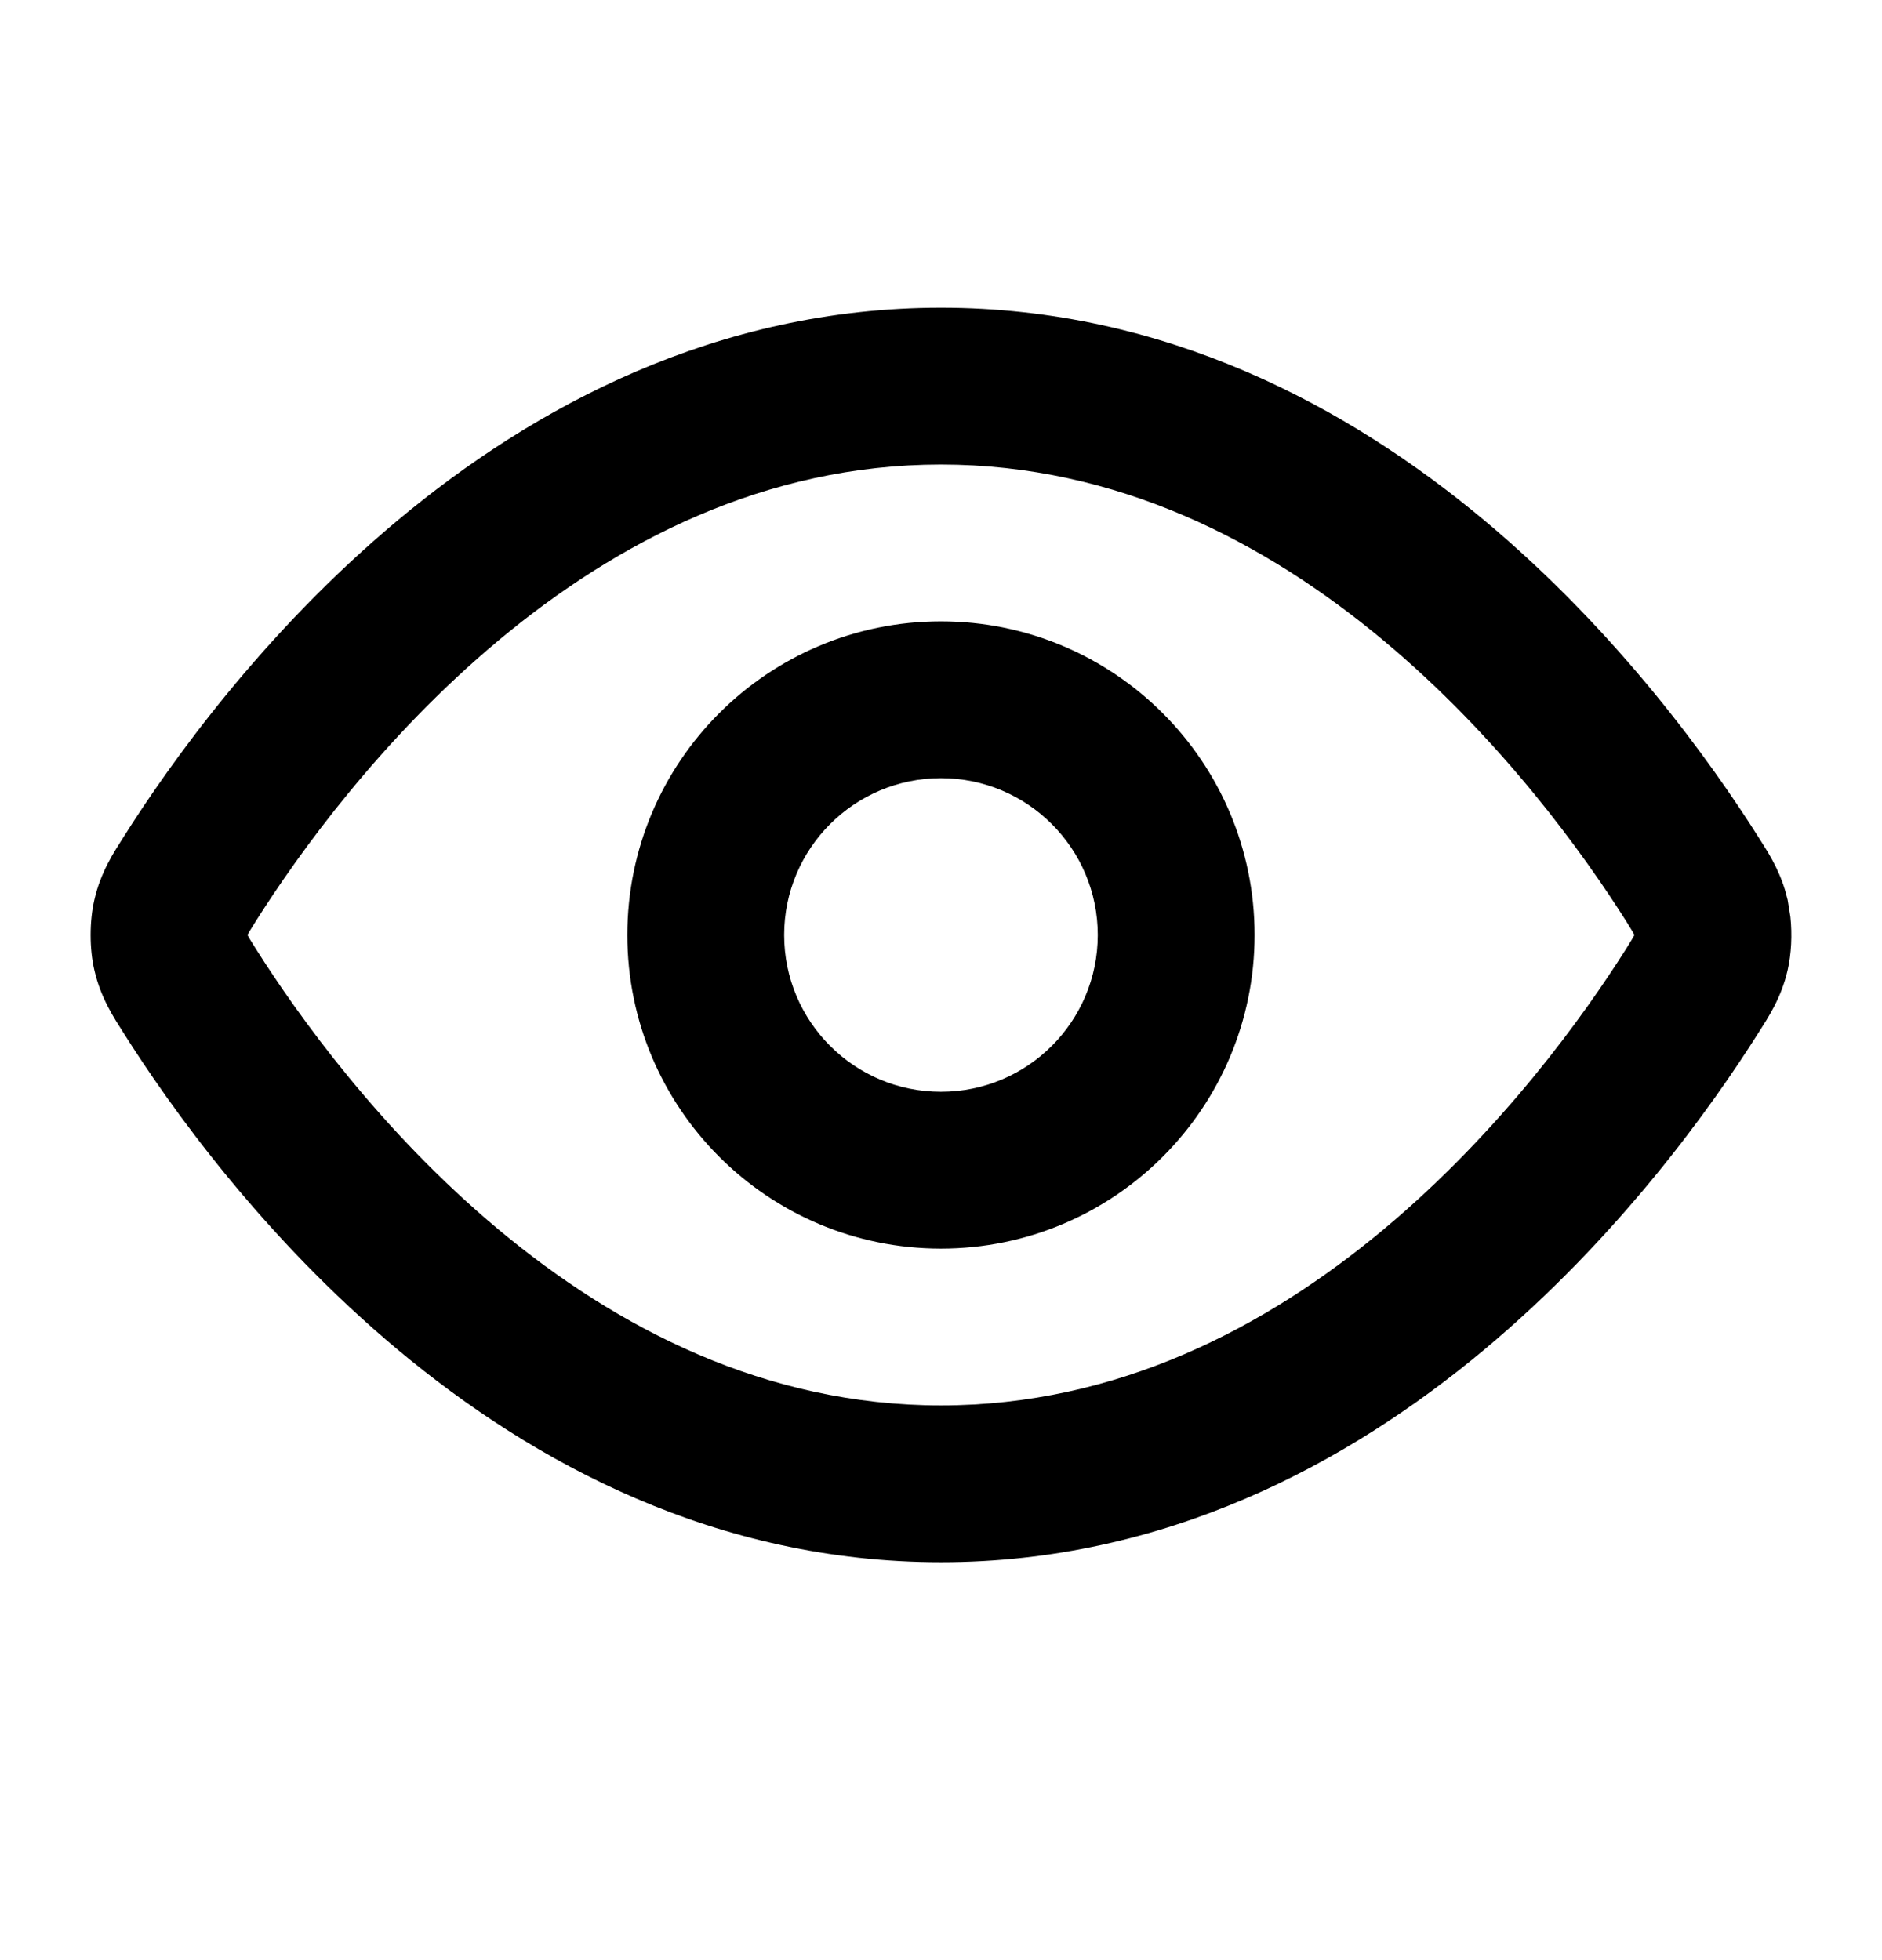 <svg width="24" height="25" viewBox="0 0 24 25" fill="none" xmlns="http://www.w3.org/2000/svg">
<path d="M11.999 3.925C14.861 3.925 17.195 5.19 18.923 6.632C20.649 8.073 21.832 9.74 22.425 10.678C22.53 10.844 22.673 11.056 22.762 11.348L22.797 11.478L22.832 11.695C22.856 11.921 22.844 12.168 22.797 12.372C22.715 12.733 22.545 12.982 22.425 13.172C21.832 14.111 20.649 15.777 18.923 17.218C17.195 18.661 14.861 19.925 11.999 19.925C9.138 19.925 6.805 18.661 5.077 17.218C3.35 15.777 2.166 14.111 1.574 13.172C1.454 12.982 1.285 12.732 1.203 12.372C1.14 12.101 1.14 11.75 1.203 11.478C1.285 11.118 1.454 10.868 1.574 10.678C2.166 9.74 3.35 8.073 5.077 6.632C6.805 5.19 9.138 3.925 11.999 3.925ZM11.999 5.925C9.756 5.925 7.862 6.913 6.358 8.168C4.852 9.425 3.798 10.902 3.265 11.745C3.23 11.801 3.205 11.841 3.184 11.875C3.17 11.898 3.162 11.913 3.156 11.924V11.925C3.162 11.936 3.17 11.952 3.184 11.975C3.205 12.009 3.23 12.049 3.265 12.105C3.798 12.948 4.852 14.425 6.358 15.682C7.862 16.937 9.756 17.925 11.999 17.925C14.243 17.925 16.138 16.937 17.642 15.682C19.148 14.425 20.202 12.948 20.735 12.105C20.77 12.049 20.794 12.009 20.815 11.975C20.829 11.952 20.837 11.936 20.843 11.925C20.837 11.914 20.829 11.898 20.815 11.875C20.794 11.841 20.77 11.801 20.735 11.745C20.202 10.902 19.148 9.425 17.642 8.168C16.138 6.913 14.243 5.925 11.999 5.925ZM13.999 11.925C13.999 10.821 13.104 9.925 11.999 9.925C10.895 9.925 10 10.821 10 11.925C10 13.03 10.895 13.925 11.999 13.925C13.104 13.925 13.999 13.03 13.999 11.925ZM3.157 11.95V11.948L3.156 11.946C3.156 11.947 3.157 11.949 3.157 11.95ZM15.999 11.925C15.999 14.134 14.209 15.925 11.999 15.925C9.791 15.925 8 14.134 8 11.925C8 9.716 9.791 7.925 11.999 7.925C14.209 7.925 15.999 9.716 15.999 11.925Z" fill="#333333" style="fill:#333333;fill:color(display-p3 0.2 0.2 0.2);fill-opacity:1;"/>
</svg>

